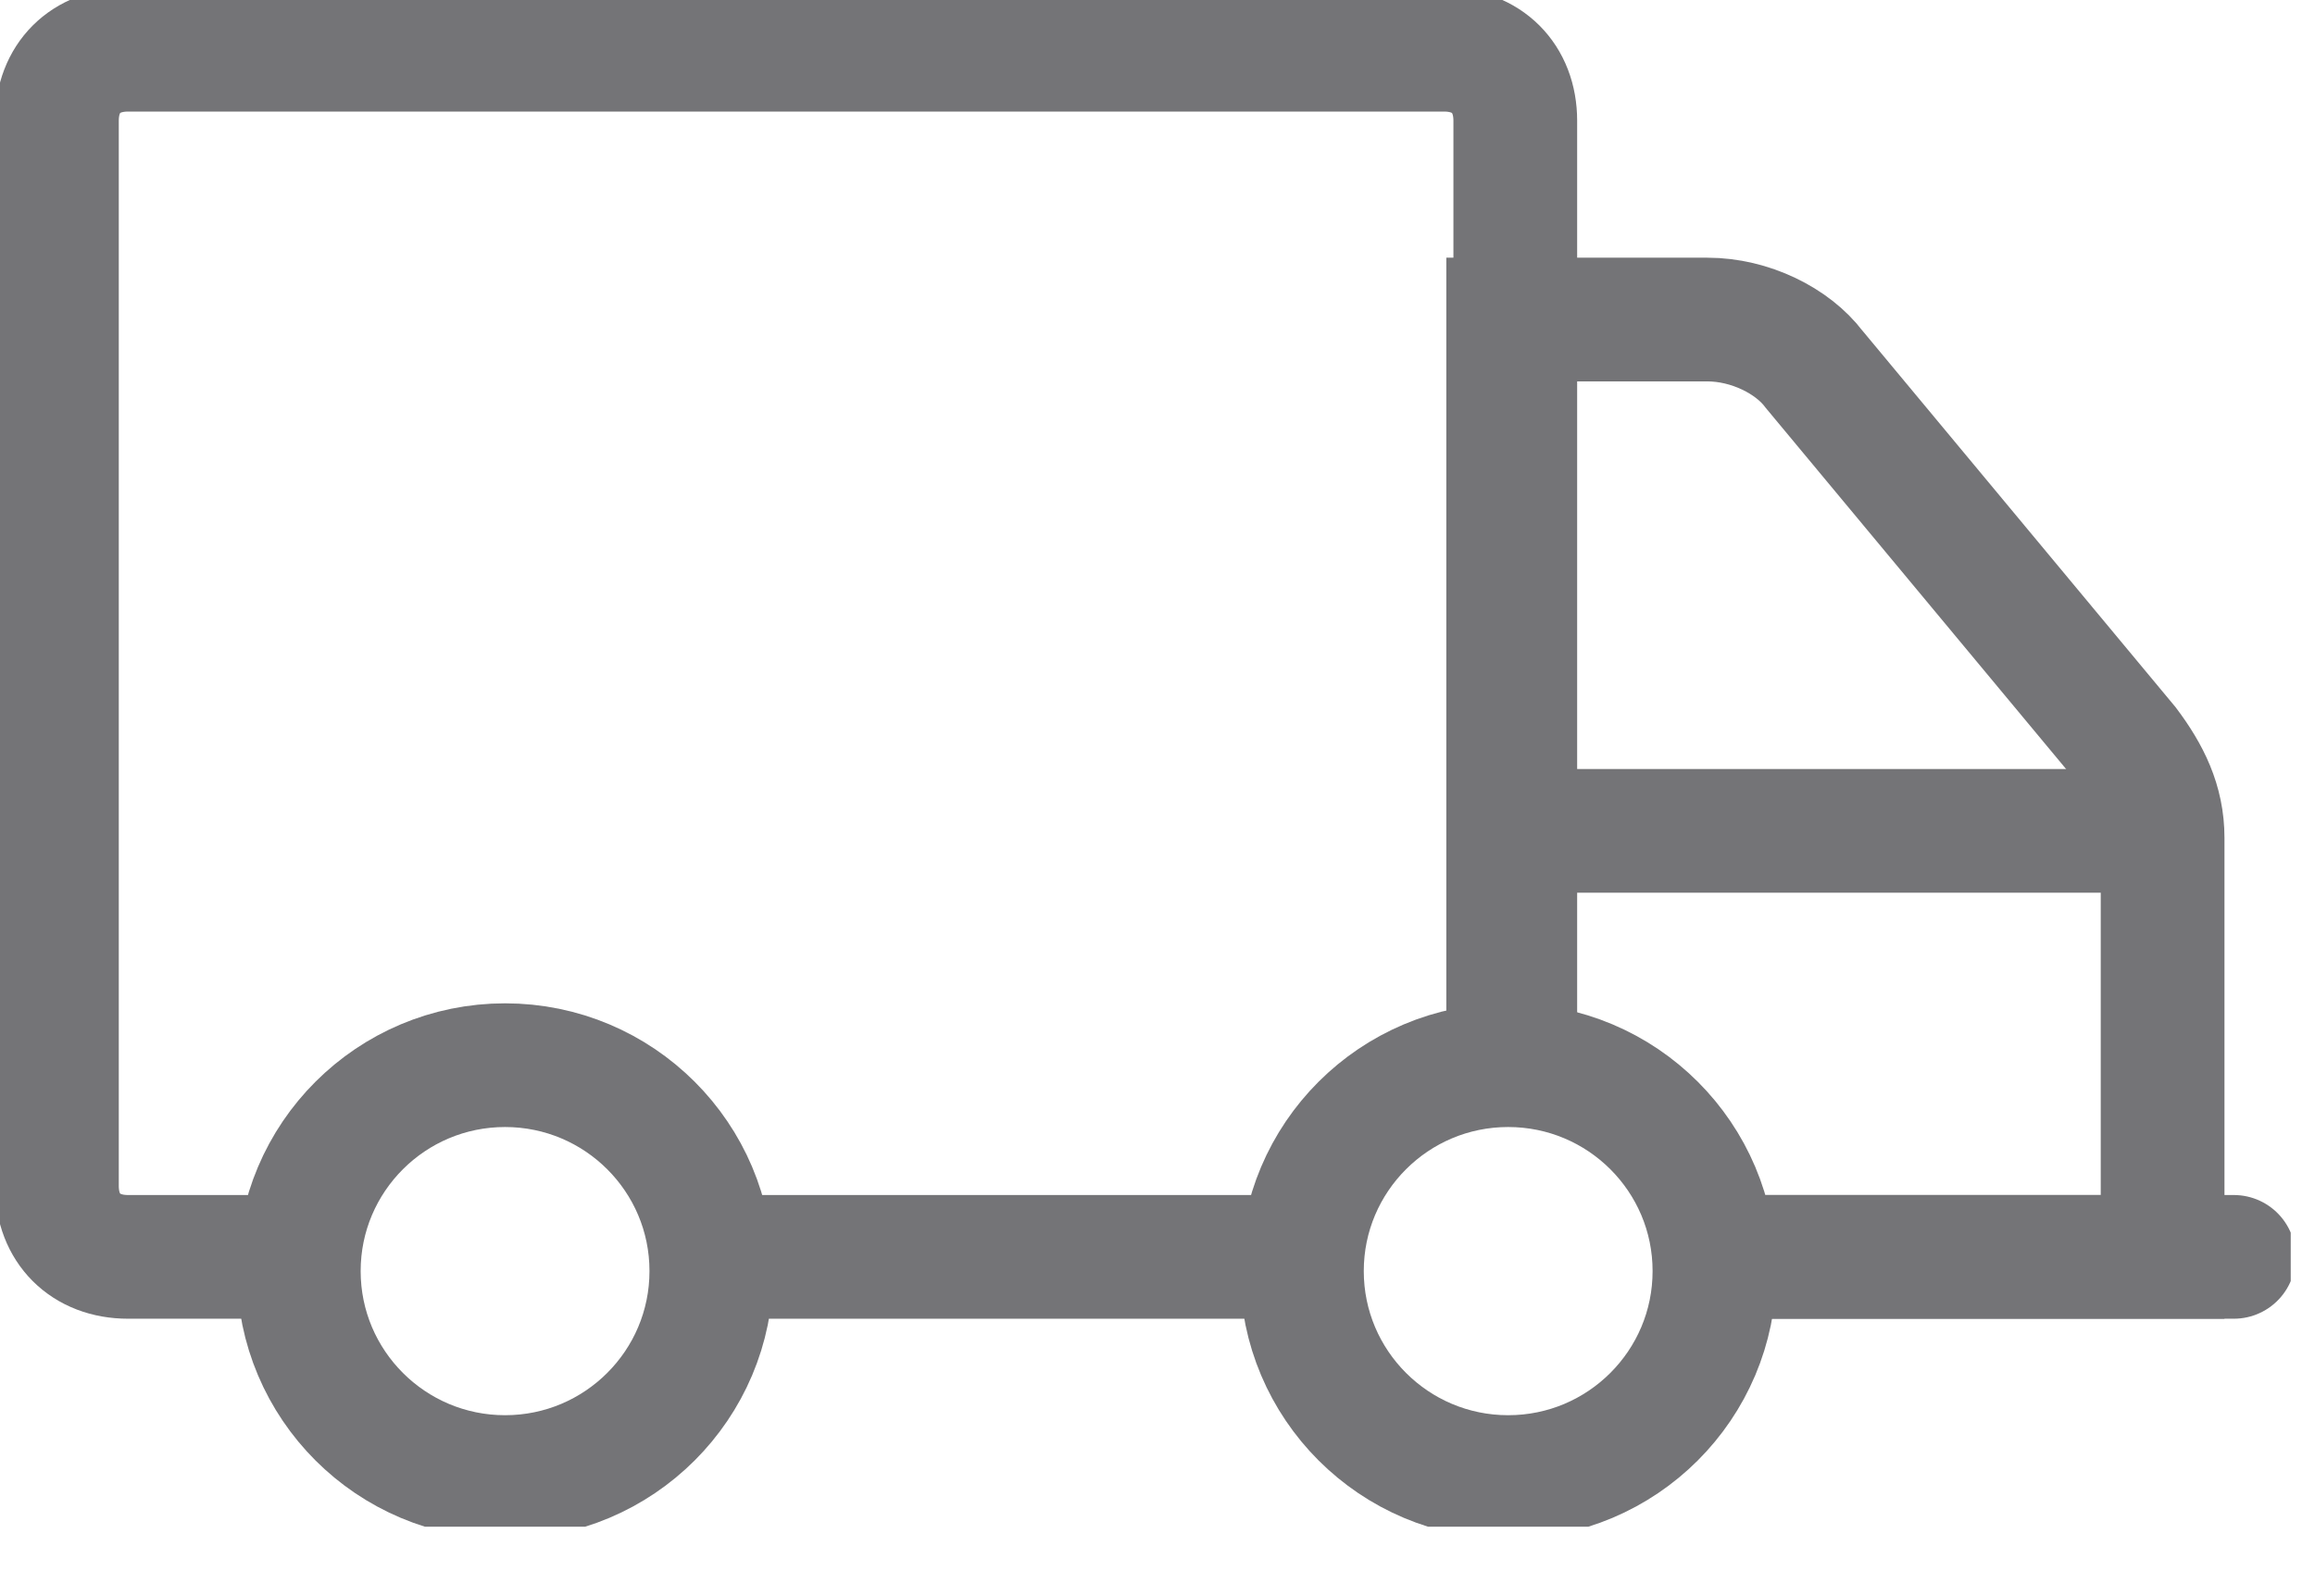 <svg width="29" height="20" viewBox="0 0 29 20" fill="none" xmlns="http://www.w3.org/2000/svg">
<g clip-path="url(#clip0)">
<path d="M16.576 15.749H9.09" stroke="#747477" stroke-width="1.55" stroke-miterlimit="10"/>
<path d="M4.01 15.749H1.604C1.069 15.749 0.713 15.393 0.713 14.86V1.513C0.713 0.979 1.069 0.623 1.604 0.623H18.091C18.625 0.623 18.982 0.979 18.982 1.513V13.169" stroke="#747477" stroke-width="1.55" stroke-miterlimit="10"/>
<path d="M18.893 13.347V4.004H21.388C21.923 4.004 22.457 4.271 22.725 4.627L26.646 9.343C26.913 9.699 27.091 10.055 27.091 10.499V15.749H21.477" stroke="#747477" stroke-width="1.55" stroke-miterlimit="10"/>
<path d="M26.2 10.411H19.517" stroke="#747477" stroke-width="1.55" stroke-miterlimit="10" stroke-linecap="square"/>
<path d="M27.983 15.749H21.745" stroke="#747477" stroke-width="1.55" stroke-miterlimit="10" stroke-linecap="round"/>
<path d="M18.893 18.508C20.32 18.508 21.477 17.352 21.477 15.927C21.477 14.502 20.32 13.347 18.893 13.347C17.466 13.347 16.309 14.502 16.309 15.927C16.309 17.352 17.466 18.508 18.893 18.508Z" stroke="#747477" stroke-width="1.55" stroke-miterlimit="10" stroke-linecap="square"/>
<path d="M6.327 18.508C7.754 18.508 8.911 17.352 8.911 15.927C8.911 14.502 7.754 13.347 6.327 13.347C4.9 13.347 3.743 14.502 3.743 15.927C3.743 17.352 4.9 18.508 6.327 18.508Z" stroke="#747477" stroke-width="1.55" stroke-miterlimit="10" stroke-linecap="square"/>
</g>
<defs>
<clipPath id="clip0">
<rect width="28.696" height="19.13" fill="white"/>
</clipPath>
</defs>
</svg>
